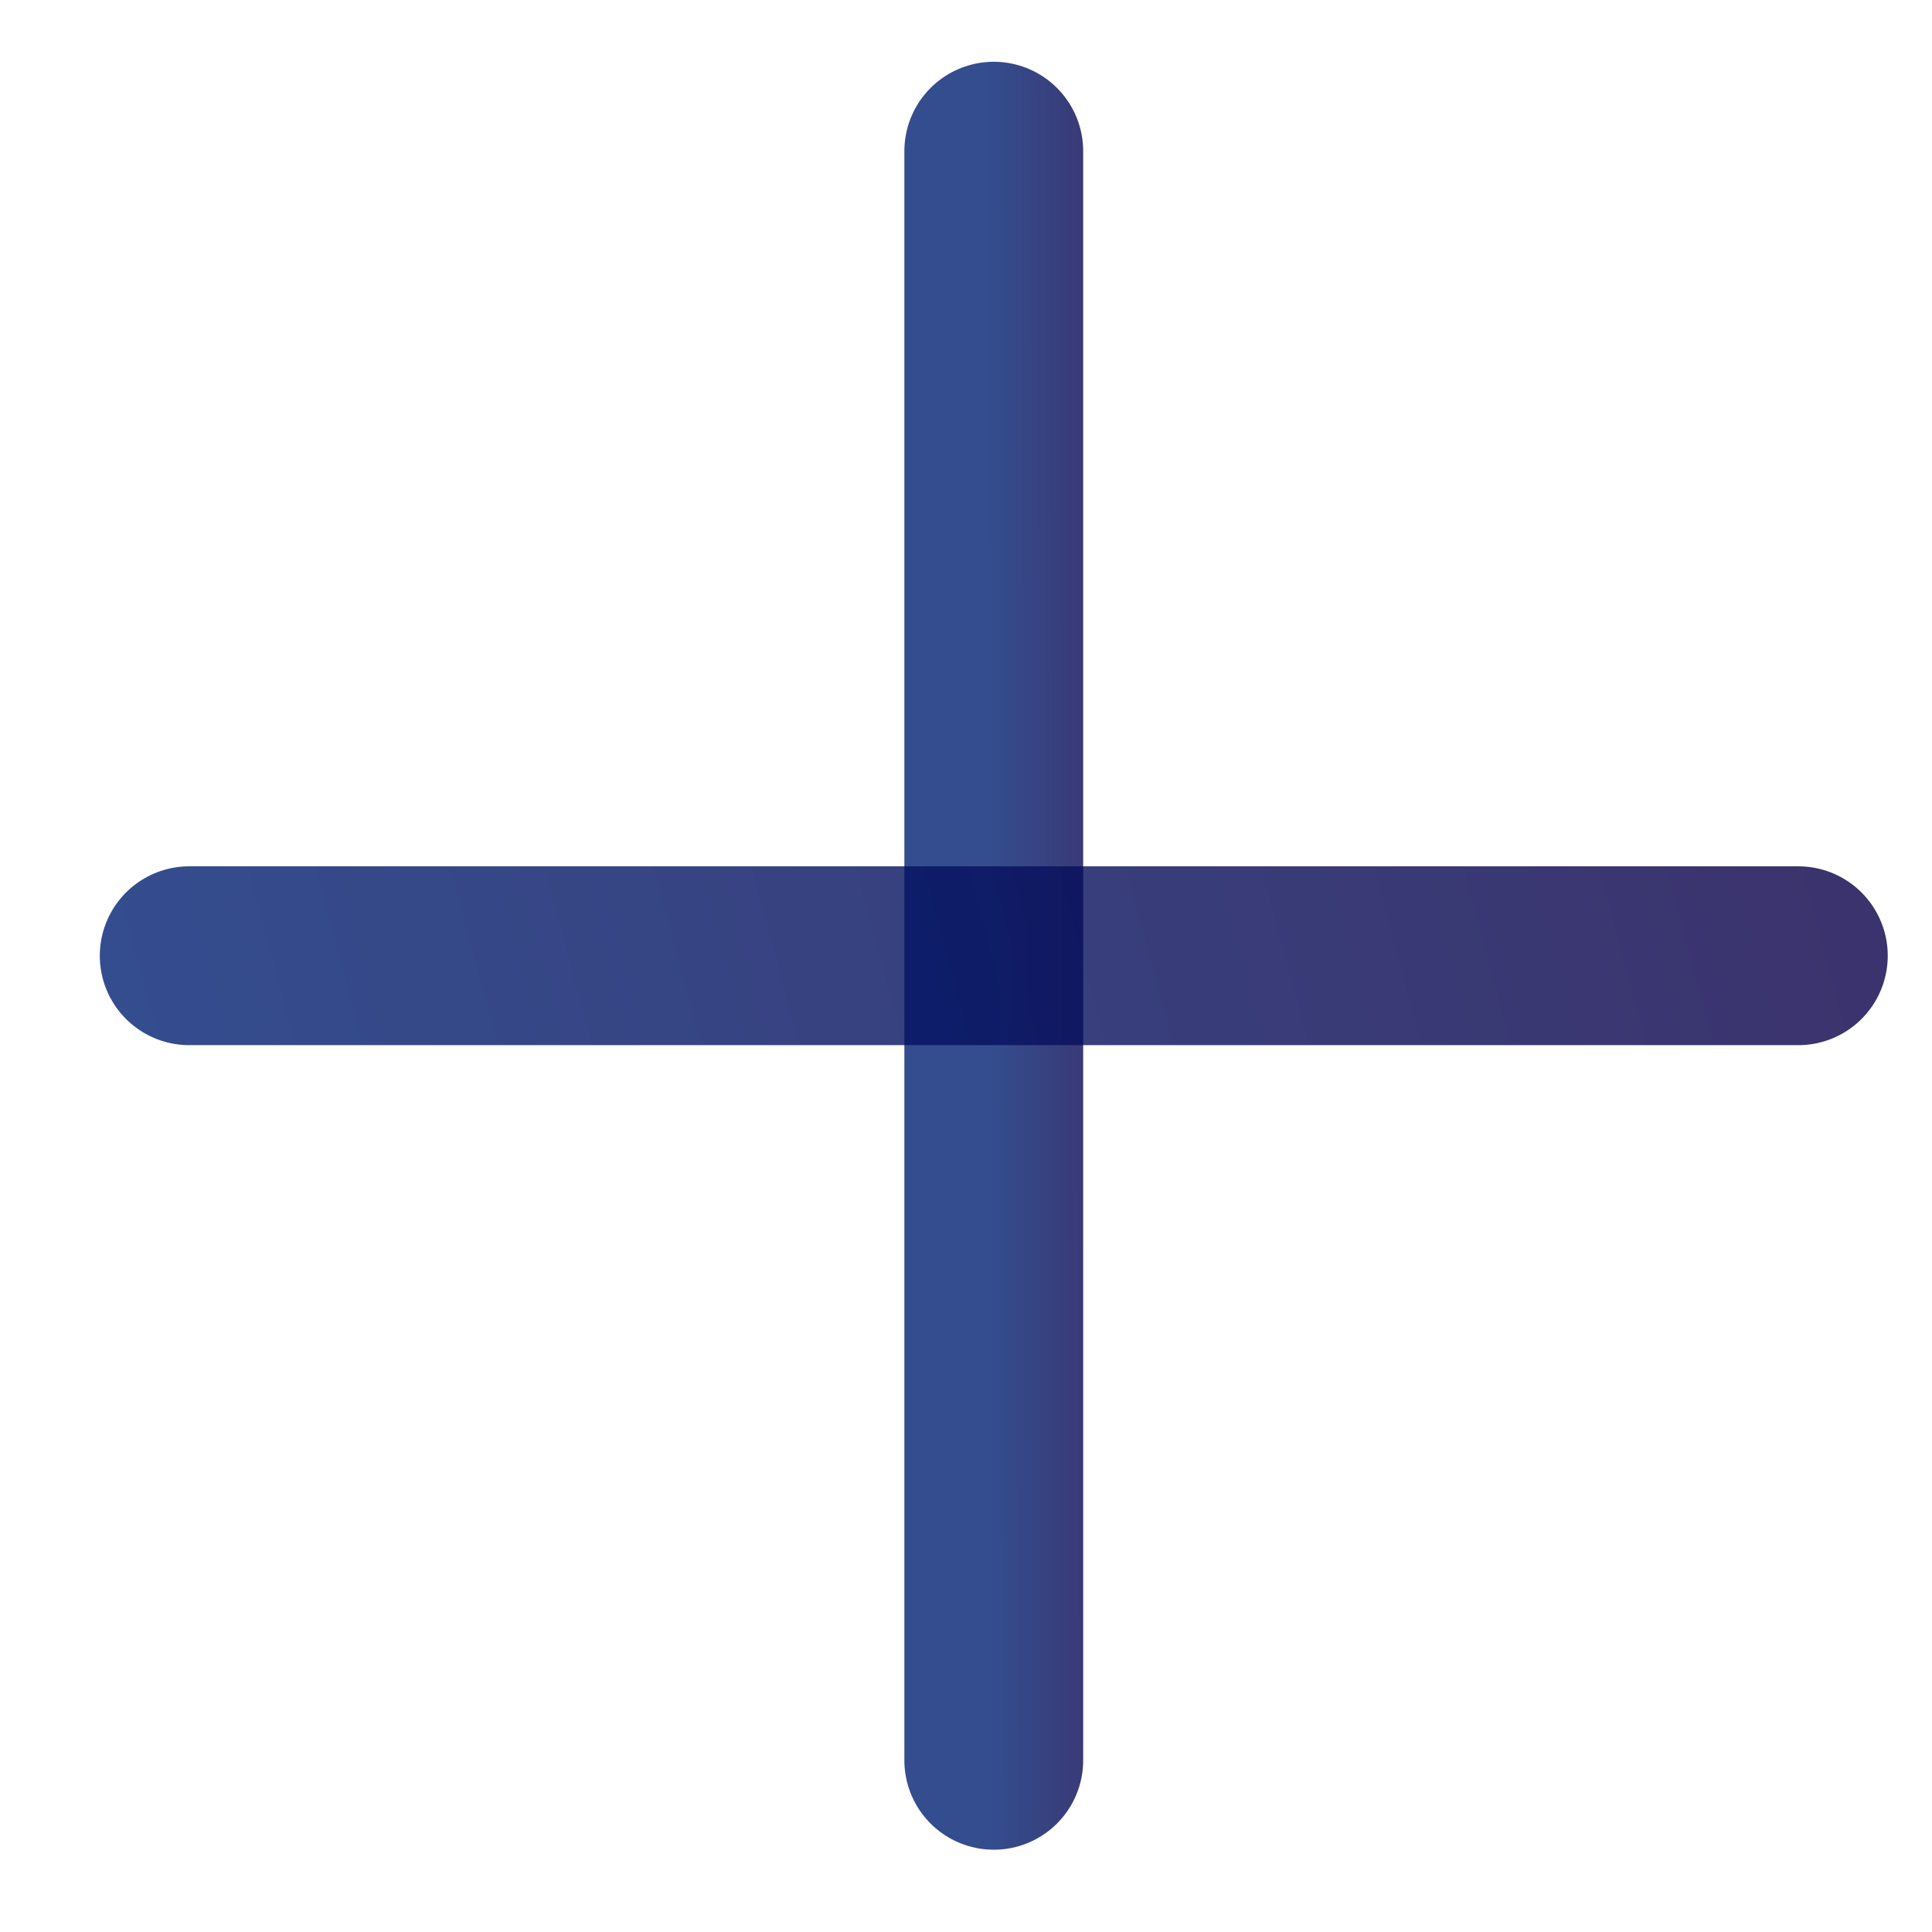<svg width="16" height="16" fill="none" xmlns="http://www.w3.org/2000/svg"><path d="M8.23 1.252v13.326" stroke="url(#a)" stroke-opacity=".8" stroke-width="1.481" stroke-linecap="round" stroke-linejoin="round"/><path d="M1.567 7.915h13.326" stroke="url(#b)" stroke-opacity=".8" stroke-width="1.481" stroke-linecap="round" stroke-linejoin="round"/><defs><linearGradient id="a" x1="9.271" y1="4.572" x2="8.164" y2="4.574" gradientUnits="userSpaceOnUse"><stop stop-color="#0A0048"/><stop offset="1" stop-color="#012173"/></linearGradient><linearGradient id="b" x1="15.453" y1="8.164" x2="1.685" y2="11.846" gradientUnits="userSpaceOnUse"><stop stop-color="#0A0048"/><stop offset="1" stop-color="#012173"/></linearGradient></defs></svg>